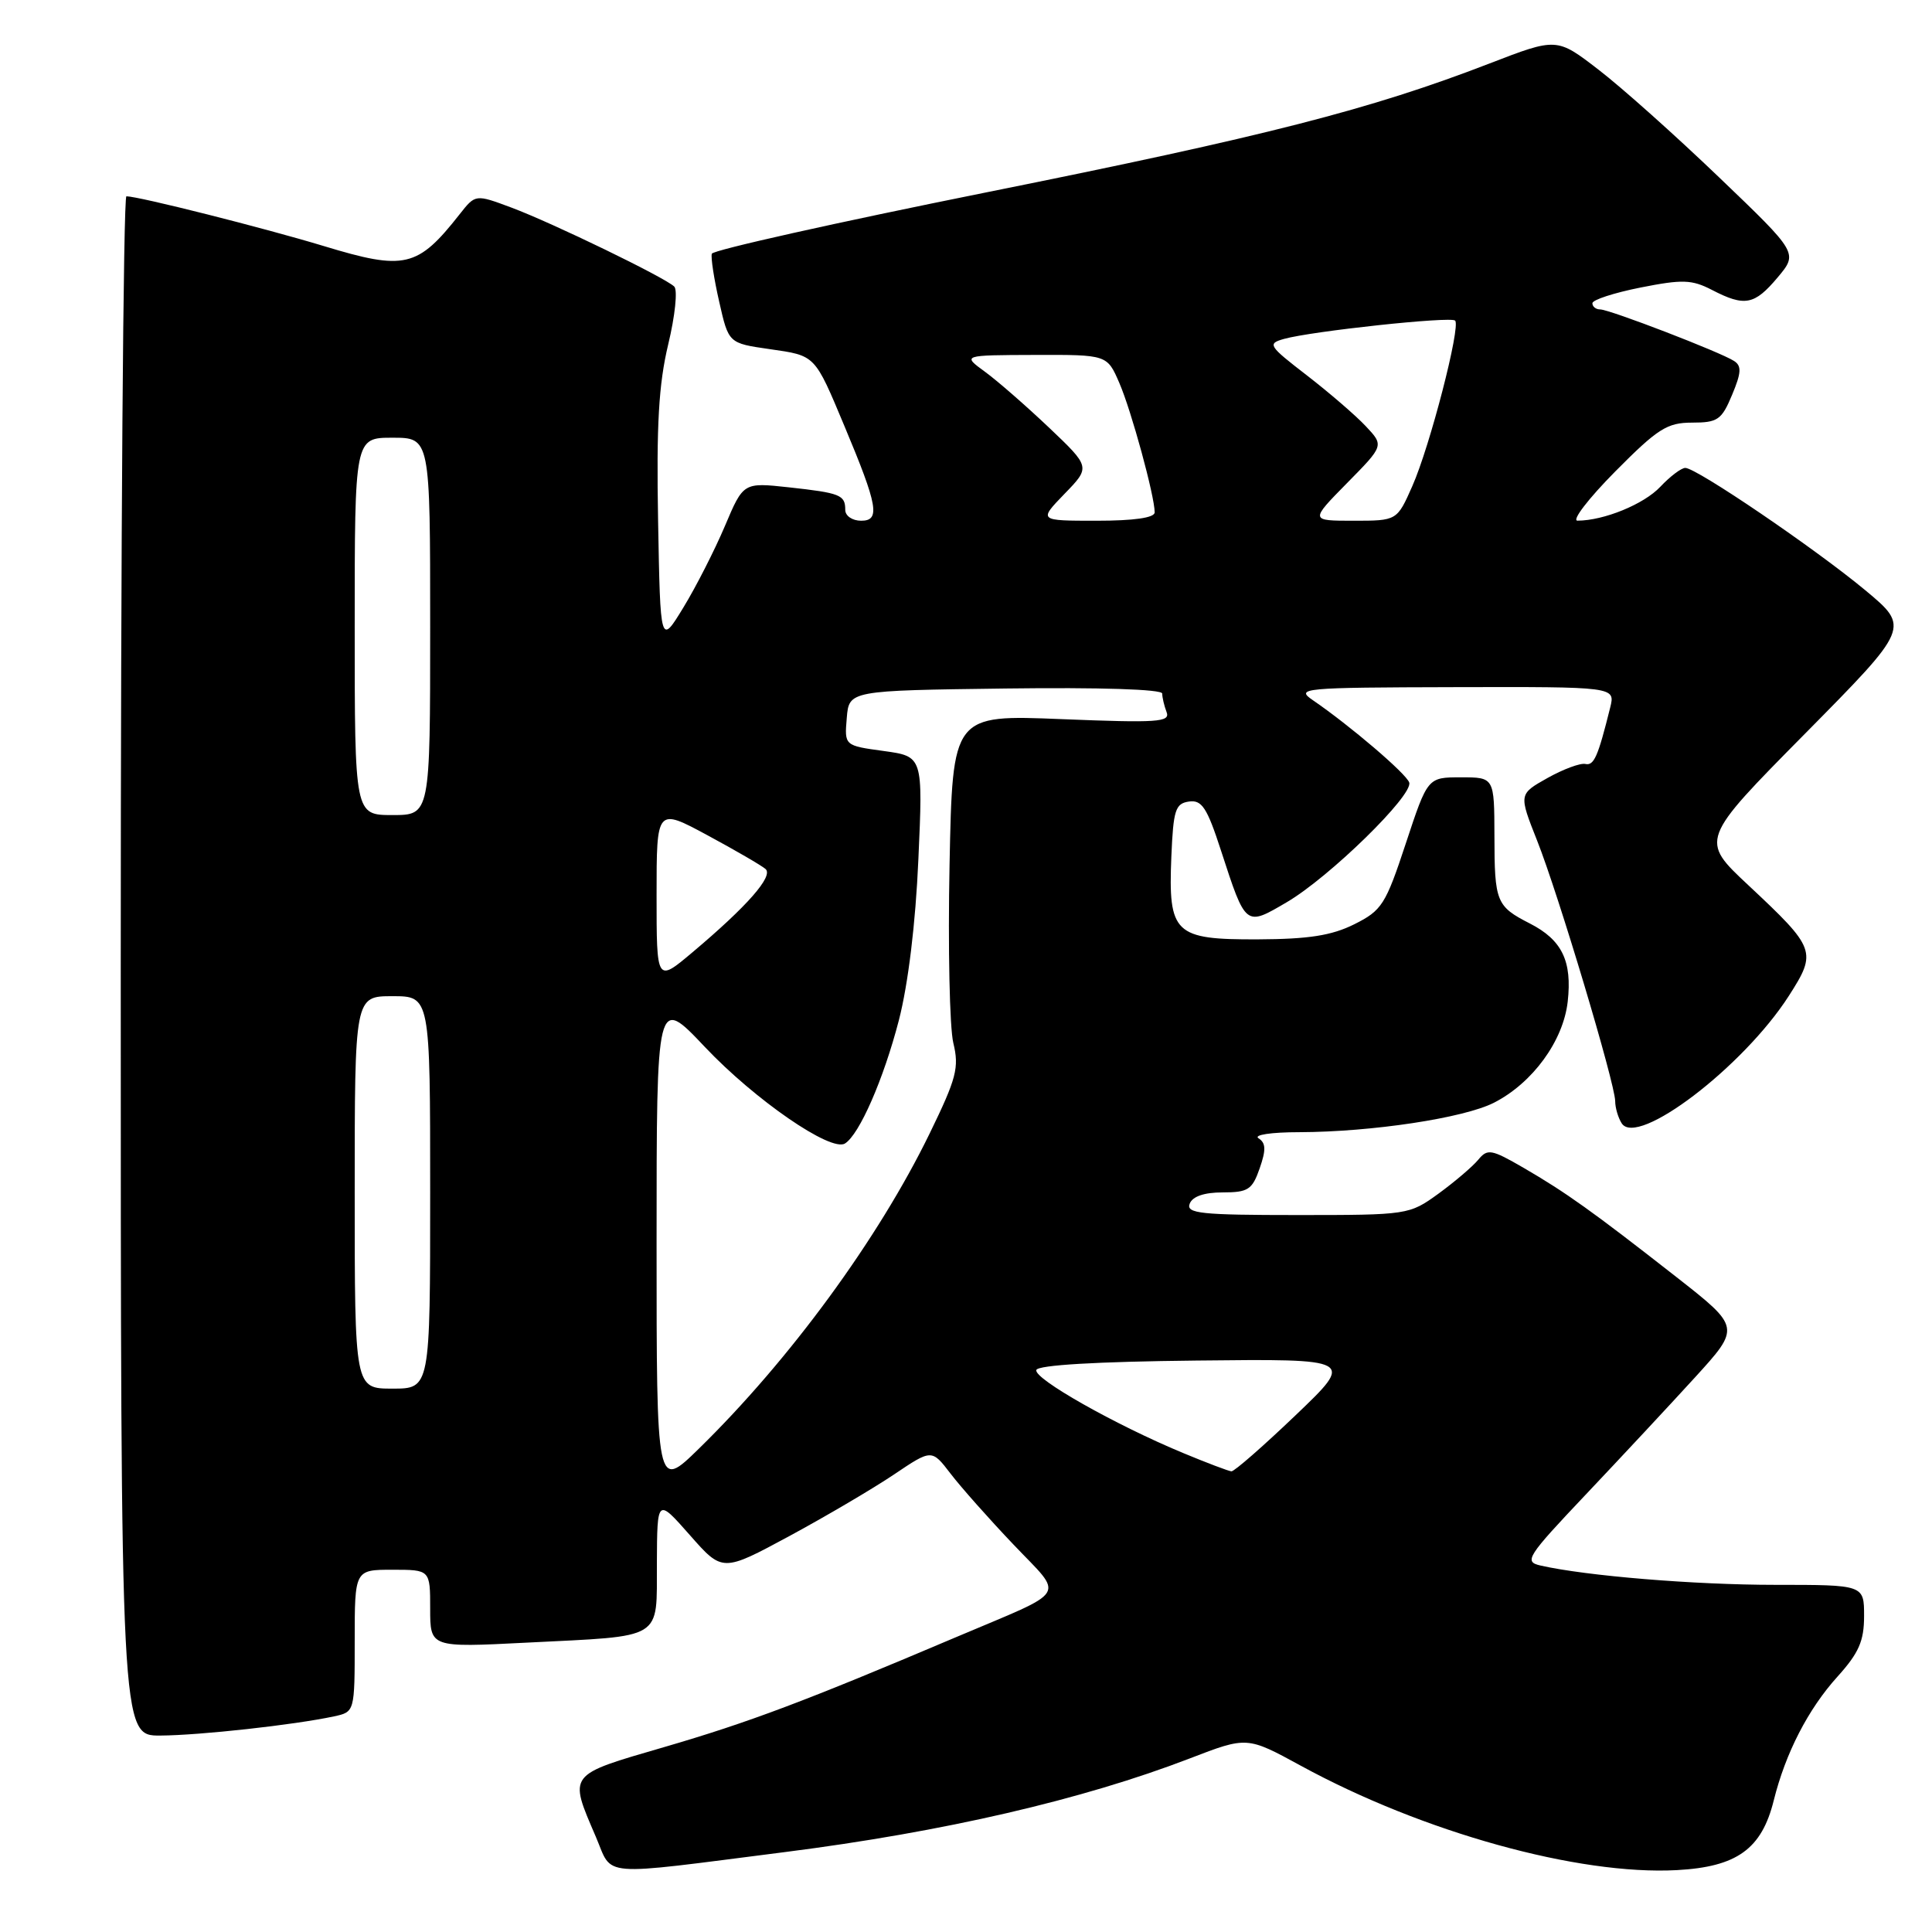 <?xml version="1.0" encoding="UTF-8" standalone="no"?>
<!DOCTYPE svg PUBLIC "-//W3C//DTD SVG 1.1//EN" "http://www.w3.org/Graphics/SVG/1.1/DTD/svg11.dtd" >
<svg xmlns="http://www.w3.org/2000/svg" xmlns:xlink="http://www.w3.org/1999/xlink" version="1.1" viewBox="0 0 256 256">
 <g >
 <path fill="currentColor"
d=" M 104.00 245.41 C 125.06 242.73 143.45 238.47 157.68 232.99 C 165.24 230.08 165.24 230.08 172.37 233.97 C 188.53 242.79 209.15 248.51 222.20 247.80 C 230.15 247.37 233.43 245.01 235.03 238.57 C 236.59 232.29 239.59 226.46 243.47 222.17 C 246.31 219.02 247.00 217.45 247.00 214.13 C 247.00 210.00 247.00 210.00 235.22 210.00 C 224.51 210.00 210.19 208.82 204.12 207.44 C 201.90 206.93 202.30 206.30 210.12 198.04 C 214.73 193.17 221.23 186.20 224.57 182.54 C 230.64 175.88 230.64 175.88 222.10 169.19 C 211.00 160.50 207.49 158.00 201.86 154.73 C 197.59 152.26 197.10 152.18 195.86 153.69 C 195.11 154.59 192.74 156.61 190.60 158.17 C 186.73 160.97 186.57 161.00 171.88 161.00 C 159.12 161.00 157.14 160.79 157.64 159.50 C 158.01 158.53 159.56 158.00 162.01 158.00 C 165.38 158.00 165.93 157.64 166.91 154.82 C 167.77 152.36 167.74 151.45 166.76 150.83 C 166.06 150.38 168.44 150.02 172.18 150.02 C 181.79 149.99 193.95 148.15 197.95 146.12 C 203.08 143.50 207.14 137.94 207.73 132.72 C 208.33 127.35 206.98 124.55 202.72 122.37 C 198.26 120.09 198.03 119.52 198.02 110.75 C 198.00 103.00 198.00 103.00 193.58 103.00 C 189.17 103.00 189.17 103.00 186.28 111.75 C 183.60 119.87 183.11 120.64 179.45 122.47 C 176.44 123.97 173.40 124.44 166.67 124.47 C 155.60 124.51 154.79 123.74 155.21 113.51 C 155.47 107.33 155.74 106.47 157.54 106.21 C 159.25 105.96 159.94 107.01 161.79 112.71 C 165.09 122.84 165.01 122.77 170.50 119.55 C 176.15 116.24 187.28 105.36 186.73 103.69 C 186.35 102.52 178.87 96.14 173.99 92.80 C 171.61 91.18 172.45 91.10 192.77 91.05 C 214.04 91.00 214.04 91.00 213.36 93.75 C 211.74 100.27 211.21 101.48 210.07 101.23 C 209.40 101.08 207.14 101.92 205.05 103.09 C 201.24 105.23 201.24 105.23 203.67 111.37 C 206.48 118.44 213.99 143.53 214.02 145.90 C 214.02 146.78 214.41 148.10 214.88 148.84 C 216.93 152.08 230.99 141.37 237.03 131.96 C 240.78 126.11 240.62 125.68 231.68 117.31 C 225.25 111.30 225.25 111.30 239.17 97.22 C 253.08 83.14 253.08 83.14 247.16 78.21 C 240.53 72.70 224.80 62.00 223.31 62.00 C 222.78 62.00 221.29 63.13 220.00 64.50 C 217.83 66.81 212.53 68.98 209.03 68.99 C 208.22 69.00 210.46 66.08 214.00 62.50 C 219.66 56.79 220.90 56.00 224.21 56.00 C 227.60 56.00 228.13 55.64 229.51 52.32 C 230.74 49.39 230.79 48.48 229.77 47.83 C 227.95 46.65 213.26 41.00 212.03 41.00 C 211.46 41.00 211.00 40.63 211.00 40.18 C 211.00 39.73 213.87 38.80 217.38 38.10 C 222.93 37.00 224.17 37.04 226.83 38.41 C 231.19 40.67 232.47 40.42 235.54 36.77 C 238.26 33.53 238.26 33.53 227.81 23.52 C 222.07 18.01 214.87 11.58 211.82 9.24 C 206.28 4.97 206.28 4.97 197.32 8.43 C 181.60 14.50 167.77 18.04 130.74 25.48 C 110.86 29.48 94.46 33.14 94.32 33.62 C 94.17 34.11 94.61 36.97 95.30 39.99 C 96.54 45.48 96.54 45.48 101.98 46.26 C 108.09 47.14 107.91 46.95 111.91 56.50 C 116.33 67.04 116.67 69.00 114.11 69.00 C 112.94 69.00 112.00 68.36 112.00 67.56 C 112.00 65.58 111.36 65.32 104.50 64.57 C 98.50 63.92 98.50 63.92 96.05 69.71 C 94.70 72.89 92.23 77.75 90.55 80.50 C 87.50 85.50 87.50 85.50 87.20 69.00 C 86.97 56.32 87.28 50.91 88.54 45.64 C 89.45 41.87 89.81 38.42 89.34 37.97 C 88.09 36.76 73.23 29.55 67.75 27.50 C 63.00 25.73 63.00 25.73 60.92 28.37 C 55.33 35.48 53.66 35.87 42.89 32.60 C 35.00 30.21 18.40 26.02 16.75 26.01 C 16.34 26.00 16.00 71.90 16.00 128.00 C 16.00 230.00 16.00 230.00 21.25 229.97 C 26.47 229.94 39.00 228.56 44.25 227.43 C 47.00 226.84 47.00 226.84 47.00 217.42 C 47.00 208.00 47.00 208.00 52.00 208.00 C 57.00 208.00 57.00 208.00 57.00 213.15 C 57.00 218.31 57.00 218.31 69.75 217.66 C 88.16 216.73 86.99 217.44 87.04 207.13 C 87.08 198.50 87.08 198.50 91.41 203.41 C 95.73 208.32 95.73 208.32 104.61 203.53 C 109.49 200.89 115.72 197.22 118.47 195.37 C 123.46 192.01 123.46 192.01 125.95 195.26 C 127.31 197.04 131.07 201.28 134.30 204.67 C 141.05 211.78 141.84 210.51 126.71 216.92 C 106.69 225.42 99.22 228.23 88.00 231.50 C 75.12 235.25 75.34 234.97 78.95 243.38 C 81.27 248.79 78.93 248.60 104.00 245.41 Z  M 87.00 164.70 C 87.00 131.96 87.00 131.96 93.40 138.73 C 100.03 145.74 110.10 152.68 111.96 151.52 C 113.87 150.34 117.08 143.00 119.11 135.17 C 120.34 130.39 121.32 122.36 121.69 113.86 C 122.30 100.23 122.30 100.23 117.09 99.51 C 111.89 98.80 111.89 98.80 112.20 95.15 C 112.50 91.50 112.50 91.50 133.25 91.23 C 145.70 91.07 154.00 91.33 154.00 91.90 C 154.00 92.41 154.26 93.52 154.58 94.36 C 155.09 95.69 153.39 95.80 140.69 95.29 C 126.22 94.70 126.22 94.70 125.82 114.60 C 125.60 125.55 125.83 136.17 126.32 138.20 C 127.11 141.47 126.75 142.87 123.18 150.20 C 116.38 164.16 104.65 180.18 92.59 191.97 C 87.00 197.43 87.00 197.43 87.00 164.70 Z  M 156.74 192.52 C 147.74 188.78 136.94 182.67 137.32 181.53 C 137.54 180.88 145.27 180.42 158.58 180.28 C 179.50 180.05 179.50 180.05 171.67 187.53 C 167.37 191.64 163.55 194.98 163.17 194.96 C 162.80 194.93 159.91 193.84 156.74 192.52 Z  M 47.00 158.00 C 47.00 132.00 47.00 132.00 52.00 132.00 C 57.00 132.00 57.00 132.00 57.00 158.00 C 57.00 184.00 57.00 184.00 52.00 184.00 C 47.00 184.00 47.00 184.00 47.00 158.00 Z  M 87.00 118.61 C 87.00 107.04 87.00 107.04 93.75 110.68 C 97.46 112.68 100.92 114.69 101.44 115.15 C 102.51 116.09 99.02 120.07 91.75 126.19 C 87.00 130.19 87.00 130.19 87.00 118.61 Z  M 47.00 83.00 C 47.00 58.00 47.00 58.00 52.00 58.00 C 57.00 58.00 57.00 58.00 57.00 83.00 C 57.00 108.00 57.00 108.00 52.00 108.00 C 47.00 108.00 47.00 108.00 47.00 83.00 Z  M 141.05 65.44 C 144.50 61.89 144.50 61.89 139.00 56.66 C 135.97 53.79 132.15 50.45 130.50 49.25 C 127.50 47.06 127.50 47.06 137.10 47.03 C 146.70 47.00 146.70 47.00 148.32 50.75 C 149.92 54.45 153.00 65.74 153.00 67.89 C 153.00 68.61 150.26 69.00 145.30 69.00 C 137.61 69.00 137.61 69.00 141.05 65.44 Z  M 178.48 64.02 C 183.39 59.04 183.39 59.04 180.97 56.47 C 179.65 55.06 176.13 52.03 173.17 49.74 C 168.07 45.81 167.90 45.54 170.13 44.91 C 173.79 43.88 192.24 41.90 192.81 42.48 C 193.58 43.25 189.47 59.15 187.14 64.41 C 185.11 69.00 185.11 69.00 179.34 69.00 C 173.58 69.00 173.58 69.00 178.48 64.02 Z "/>
</g>
</svg>